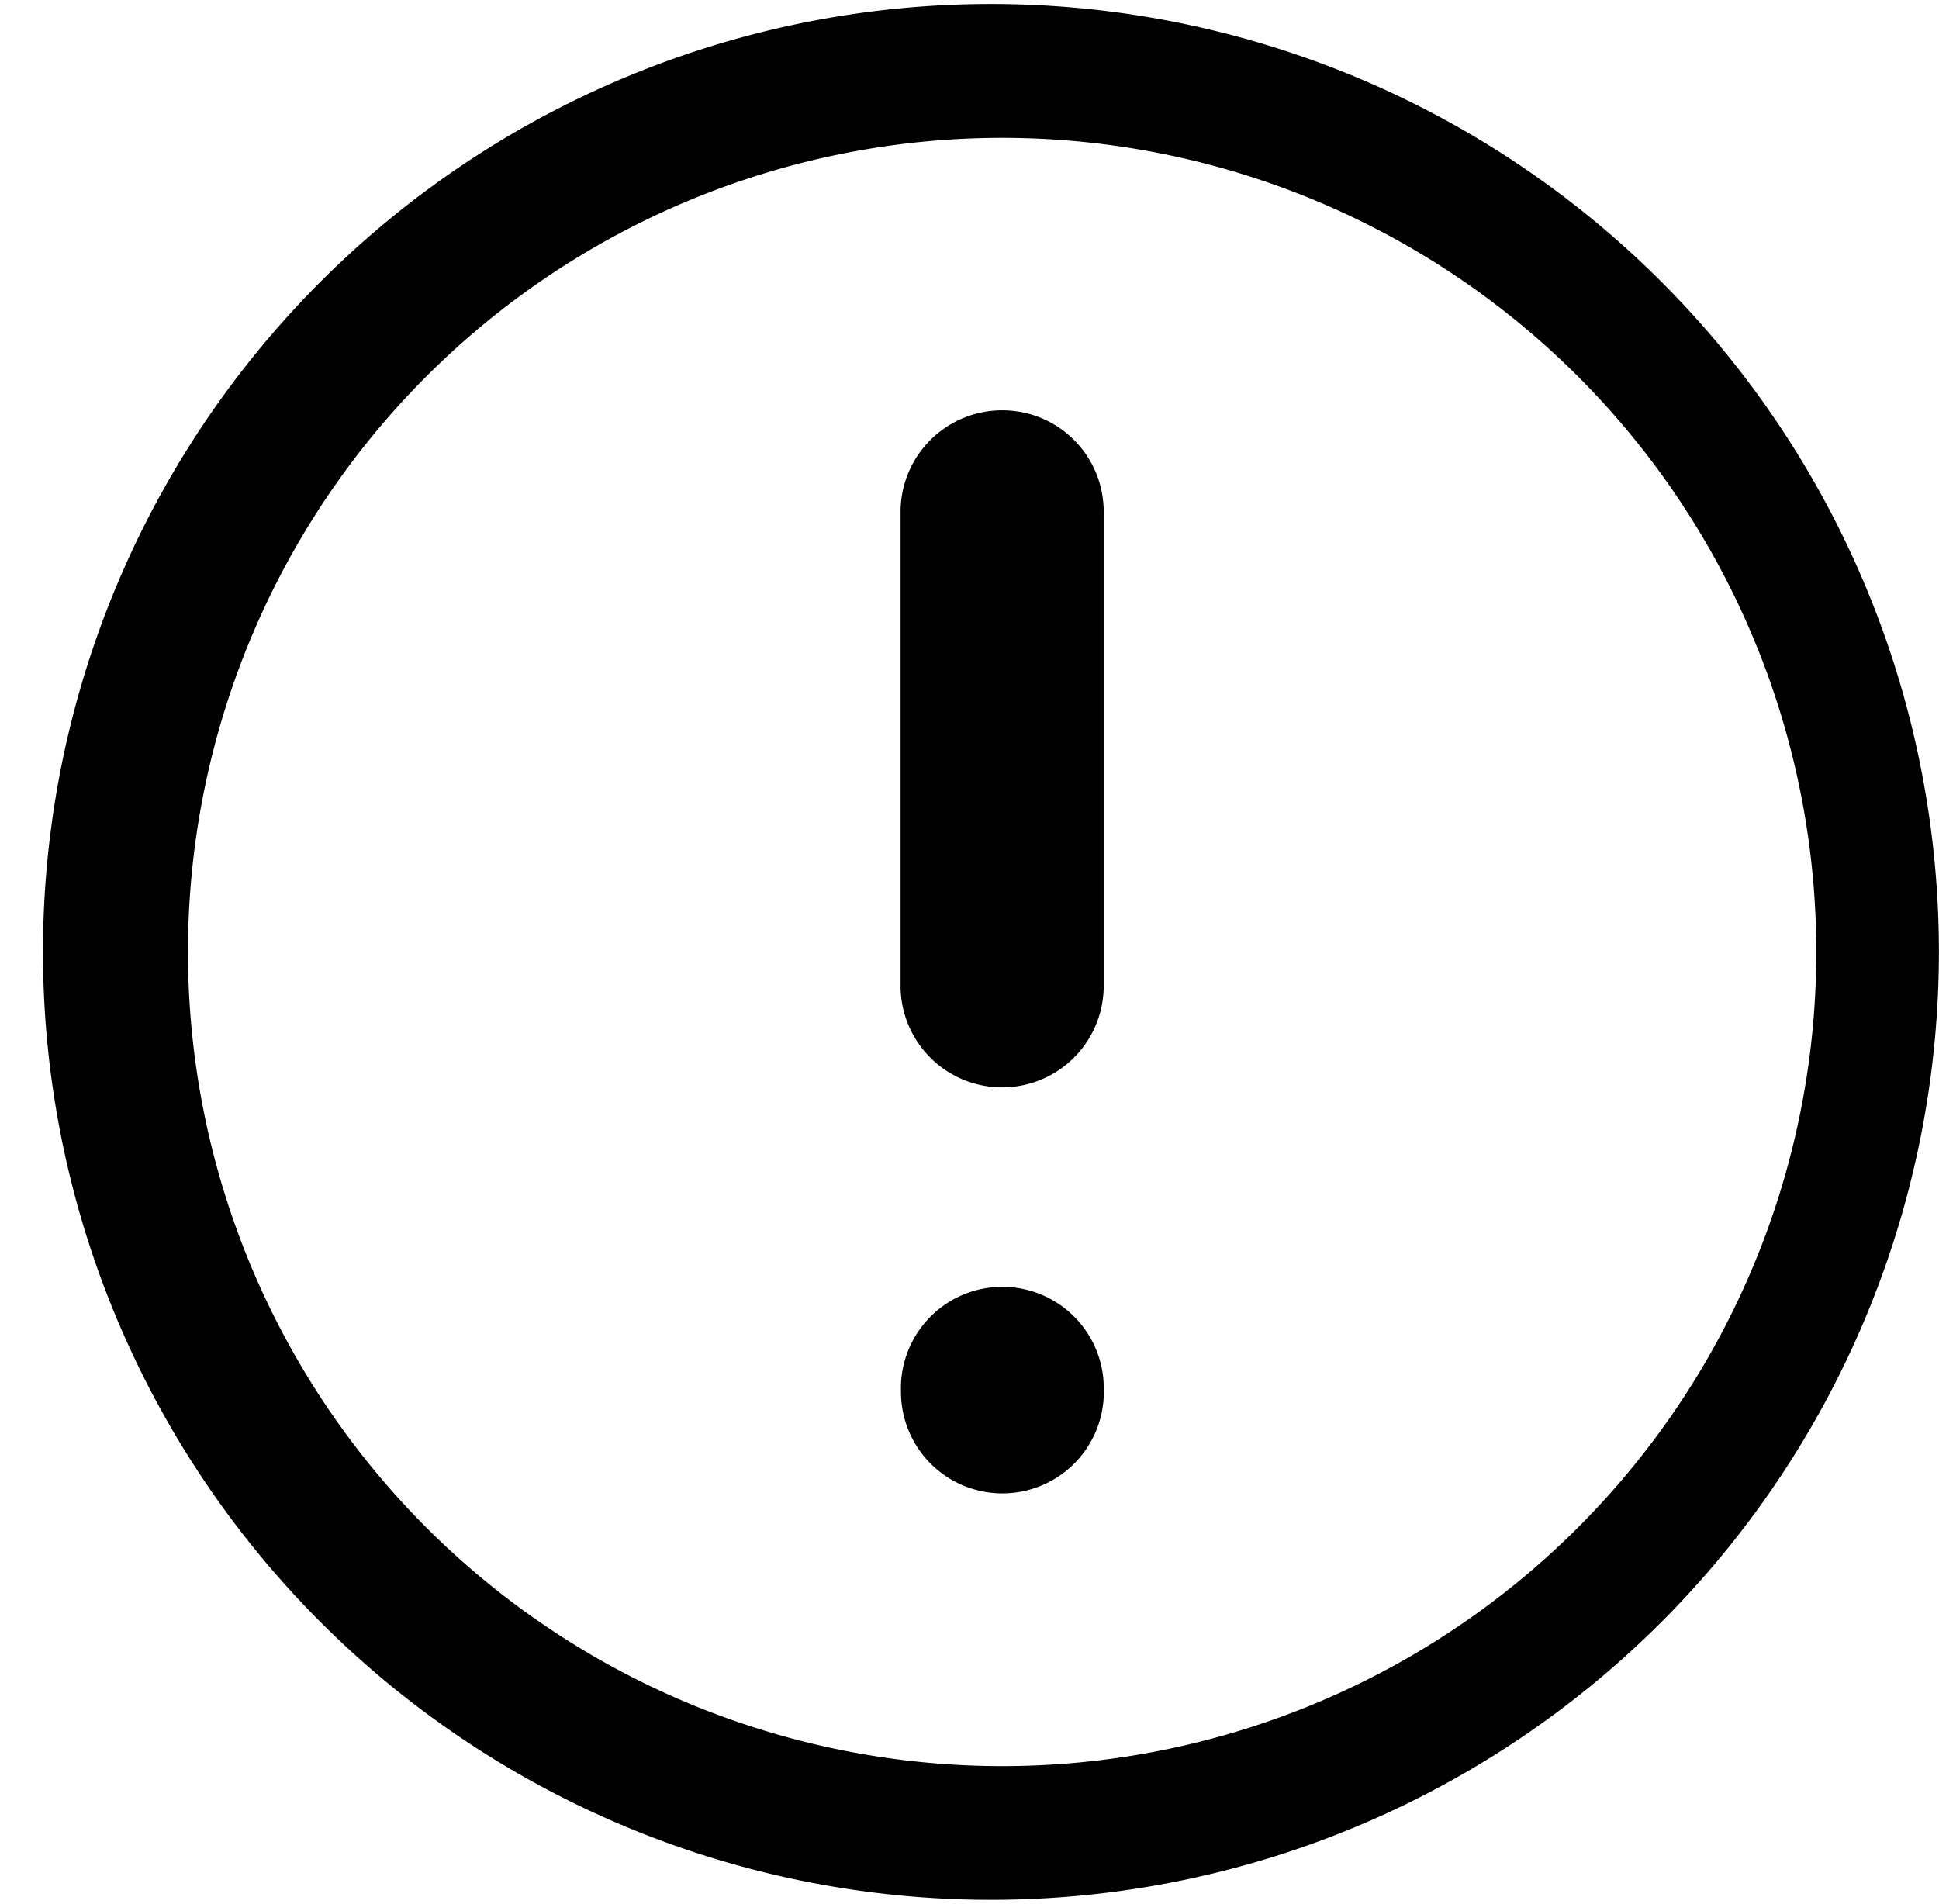 <svg xmlns="http://www.w3.org/2000/svg" viewBox="0 0 14.318 14.059"><path d="M8.15 7.28a.75.75 0 0 1-1.5 0v-3.5a.75.75 0 0 1 .75-.75c.417 0 .75.335.75.75v3.5zm0 3a.749.749 0 1 0-1.497-.002.749.749 0 0 0 1.498.002zM7.4.03a7 7 0 1 0 .002 13.999A7 7 0 0 0 7.4.03zm0 13.012a6.012 6.012 0 1 1 0-12.024 6.012 6.012 0 0 1 0 12.024z"/></svg>